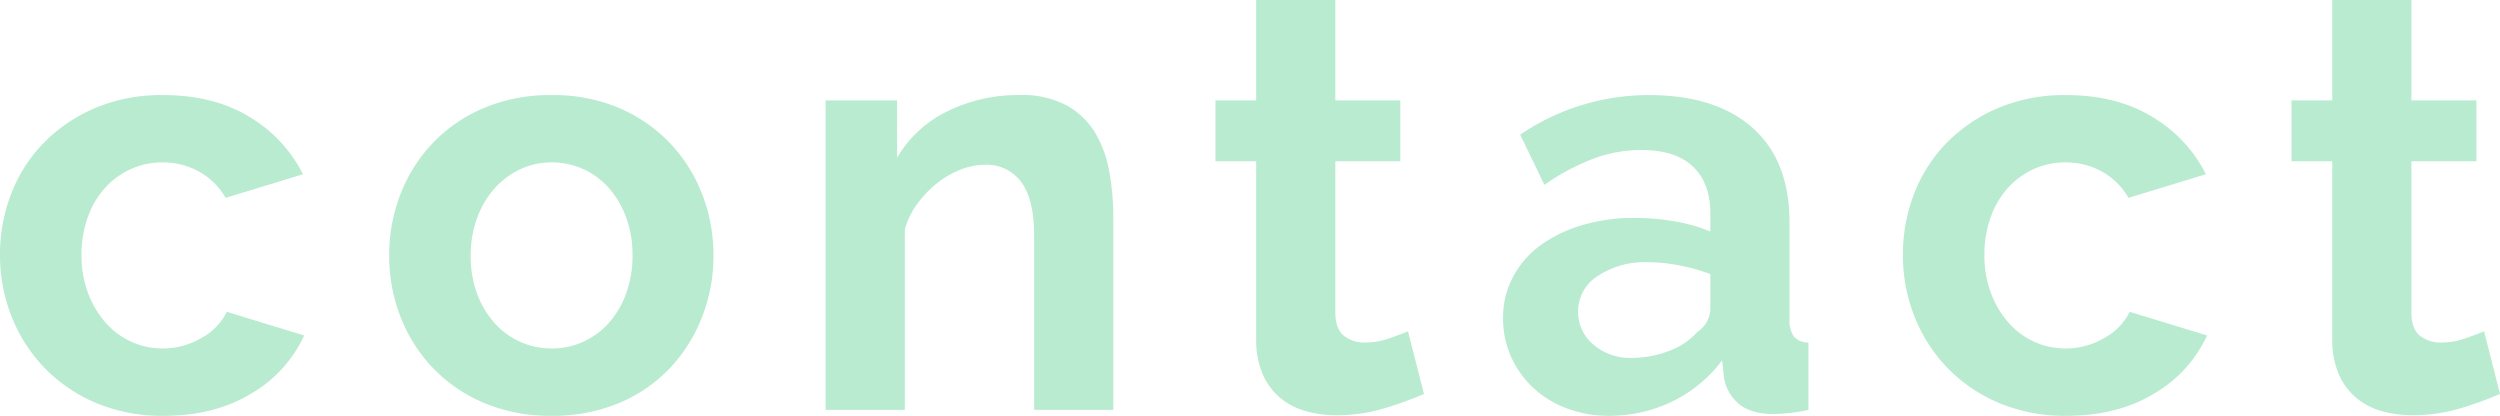 <svg xmlns="http://www.w3.org/2000/svg" width="507.96" height="84.48" viewBox="0 0 507.96 84.48">
  <path id="パス_45" data-name="パス 45" d="M-252.84-31.44a34.215,34.215,0,0,1,2.28-12.48,30.391,30.391,0,0,1,6.6-10.32,32.125,32.125,0,0,1,10.44-7.08,34.515,34.515,0,0,1,13.8-2.64q10.32,0,17.58,4.44a28.359,28.359,0,0,1,10.86,11.64L-207-43.08a14.122,14.122,0,0,0-5.4-5.34,15.1,15.1,0,0,0-7.44-1.86,15.318,15.318,0,0,0-6.48,1.38,15.928,15.928,0,0,0-5.22,3.84,17.787,17.787,0,0,0-3.48,5.94,22.416,22.416,0,0,0-1.26,7.68,21.5,21.5,0,0,0,1.32,7.68,19.358,19.358,0,0,0,3.54,6,15.554,15.554,0,0,0,5.22,3.9,15.039,15.039,0,0,0,6.36,1.38,15.42,15.42,0,0,0,7.98-2.16,12.147,12.147,0,0,0,5.1-5.28l15.72,4.8A26.427,26.427,0,0,1-201.72-3.36Q-209.16,1.2-219.6,1.2a34.515,34.515,0,0,1-13.8-2.64,31.66,31.66,0,0,1-10.44-7.14,31.68,31.68,0,0,1-6.66-10.44A33.584,33.584,0,0,1-252.84-31.44ZM-140.76,1.2a34.515,34.515,0,0,1-13.8-2.64,31,31,0,0,1-10.38-7.14,31.517,31.517,0,0,1-6.54-10.38,33.888,33.888,0,0,1-2.28-12.36,34.215,34.215,0,0,1,2.28-12.48,31.517,31.517,0,0,1,6.54-10.38,31,31,0,0,1,10.38-7.14,34.515,34.515,0,0,1,13.8-2.64,34.083,34.083,0,0,1,13.74,2.64,31.144,31.144,0,0,1,10.32,7.14,31.517,31.517,0,0,1,6.54,10.38,34.215,34.215,0,0,1,2.28,12.48,33.888,33.888,0,0,1-2.28,12.36,32.024,32.024,0,0,1-6.48,10.38,30.346,30.346,0,0,1-10.32,7.14A34.515,34.515,0,0,1-140.76,1.2ZM-157.2-31.32a21.908,21.908,0,0,0,1.26,7.62,18.619,18.619,0,0,0,3.48,5.94,15.554,15.554,0,0,0,5.22,3.9,15.317,15.317,0,0,0,6.48,1.38,15.318,15.318,0,0,0,6.48-1.38,15.554,15.554,0,0,0,5.22-3.9,18.486,18.486,0,0,0,3.48-6,22.416,22.416,0,0,0,1.26-7.68A22.048,22.048,0,0,0-125.58-39a18.486,18.486,0,0,0-3.48-6,15.554,15.554,0,0,0-5.22-3.9,15.318,15.318,0,0,0-6.48-1.38,14.779,14.779,0,0,0-6.48,1.44,16.283,16.283,0,0,0-5.22,3.96,18.487,18.487,0,0,0-3.48,6A22.048,22.048,0,0,0-157.2-31.32ZM-26.64,0H-42.72V-35.28q0-7.56-2.64-11.04a8.672,8.672,0,0,0-7.32-3.48,13.77,13.77,0,0,0-4.92.96,18.109,18.109,0,0,0-4.74,2.7A21.966,21.966,0,0,0-66.36-42,16.368,16.368,0,0,0-69-36.72V0H-85.08V-62.88h14.52v11.64A23.816,23.816,0,0,1-60.48-60.6,32.328,32.328,0,0,1-45.6-63.96,18.952,18.952,0,0,1-36-61.8a15.6,15.6,0,0,1,5.76,5.64,23.588,23.588,0,0,1,2.82,7.92,51.916,51.916,0,0,1,.78,9ZM36.48-3.24A71.757,71.757,0,0,1,28.56-.36a33.272,33.272,0,0,1-9.84,1.44,22.84,22.84,0,0,1-6.3-.84,13.855,13.855,0,0,1-5.16-2.7,13.187,13.187,0,0,1-3.54-4.8A17.374,17.374,0,0,1,2.4-14.4V-50.52H-5.88V-62.88H2.4v-20.4H18.48v20.4h13.2v12.36H18.48V-19.8q0,3.36,1.74,4.74a6.642,6.642,0,0,0,4.26,1.38,14.791,14.791,0,0,0,4.92-.84q2.4-.84,3.84-1.44ZM74.04,1.2A23.853,23.853,0,0,1,65.52-.3a20.48,20.48,0,0,1-6.84-4.2,19.549,19.549,0,0,1-4.5-6.3,19.078,19.078,0,0,1-1.62-7.92,17.447,17.447,0,0,1,1.98-8.22,18.848,18.848,0,0,1,5.52-6.42,27.366,27.366,0,0,1,8.46-4.14A36.9,36.9,0,0,1,79.32-39a46.536,46.536,0,0,1,8.22.72,33.482,33.482,0,0,1,7.14,2.04v-3.6q0-6.24-3.54-9.6T80.64-52.8A27.811,27.811,0,0,0,70.8-51a45.7,45.7,0,0,0-9.84,5.28l-4.92-10.2A46.424,46.424,0,0,1,82.2-63.96q13.56,0,21.06,6.66t7.5,19.26v19.56a5.651,5.651,0,0,0,.9,3.6,3.944,3.944,0,0,0,2.94,1.2V0a35.8,35.8,0,0,1-7.08.84q-4.56,0-7.02-2.04a8.77,8.77,0,0,1-3.06-5.4l-.36-3.48a27.829,27.829,0,0,1-10.2,8.4A29.29,29.29,0,0,1,74.04,1.2ZM78.6-10.56A20.949,20.949,0,0,0,86.34-12a14.048,14.048,0,0,0,5.7-3.84,5.777,5.777,0,0,0,2.64-4.56v-7.2a39.369,39.369,0,0,0-6.24-1.74A33.61,33.61,0,0,0,81.96-30a17.179,17.179,0,0,0-10.2,2.82,8.468,8.468,0,0,0-3.96,7.14,8.591,8.591,0,0,0,3.12,6.78A11.325,11.325,0,0,0,78.6-10.56Zm55.2-20.88a34.215,34.215,0,0,1,2.28-12.48,30.391,30.391,0,0,1,6.6-10.32,32.125,32.125,0,0,1,10.44-7.08,34.515,34.515,0,0,1,13.8-2.64q10.32,0,17.58,4.44a28.359,28.359,0,0,1,10.86,11.64l-15.72,4.8a14.122,14.122,0,0,0-5.4-5.34,15.1,15.1,0,0,0-7.44-1.86,15.318,15.318,0,0,0-6.48,1.38,15.928,15.928,0,0,0-5.22,3.84,17.787,17.787,0,0,0-3.48,5.94,22.416,22.416,0,0,0-1.26,7.68,21.5,21.5,0,0,0,1.32,7.68,19.358,19.358,0,0,0,3.54,6,15.554,15.554,0,0,0,5.22,3.9,15.039,15.039,0,0,0,6.36,1.38,15.42,15.42,0,0,0,7.98-2.16,12.147,12.147,0,0,0,5.1-5.28l15.72,4.8A26.427,26.427,0,0,1,184.92-3.36Q177.48,1.2,167.04,1.2a34.515,34.515,0,0,1-13.8-2.64A31.66,31.66,0,0,1,142.8-8.58a31.68,31.68,0,0,1-6.66-10.44A33.584,33.584,0,0,1,133.8-31.44ZM255.12-3.24A71.757,71.757,0,0,1,247.2-.36a33.273,33.273,0,0,1-9.84,1.44,22.84,22.84,0,0,1-6.3-.84,13.855,13.855,0,0,1-5.16-2.7,13.187,13.187,0,0,1-3.54-4.8,17.373,17.373,0,0,1-1.32-7.14V-50.52h-8.28V-62.88h8.28v-20.4h16.08v20.4h13.2v12.36h-13.2V-19.8q0,3.36,1.74,4.74a6.642,6.642,0,0,0,4.26,1.38,14.791,14.791,0,0,0,4.92-.84q2.4-.84,3.84-1.44Z" transform="translate(252.84 83.28)" fill="#b8ebcf"/>
</svg>
